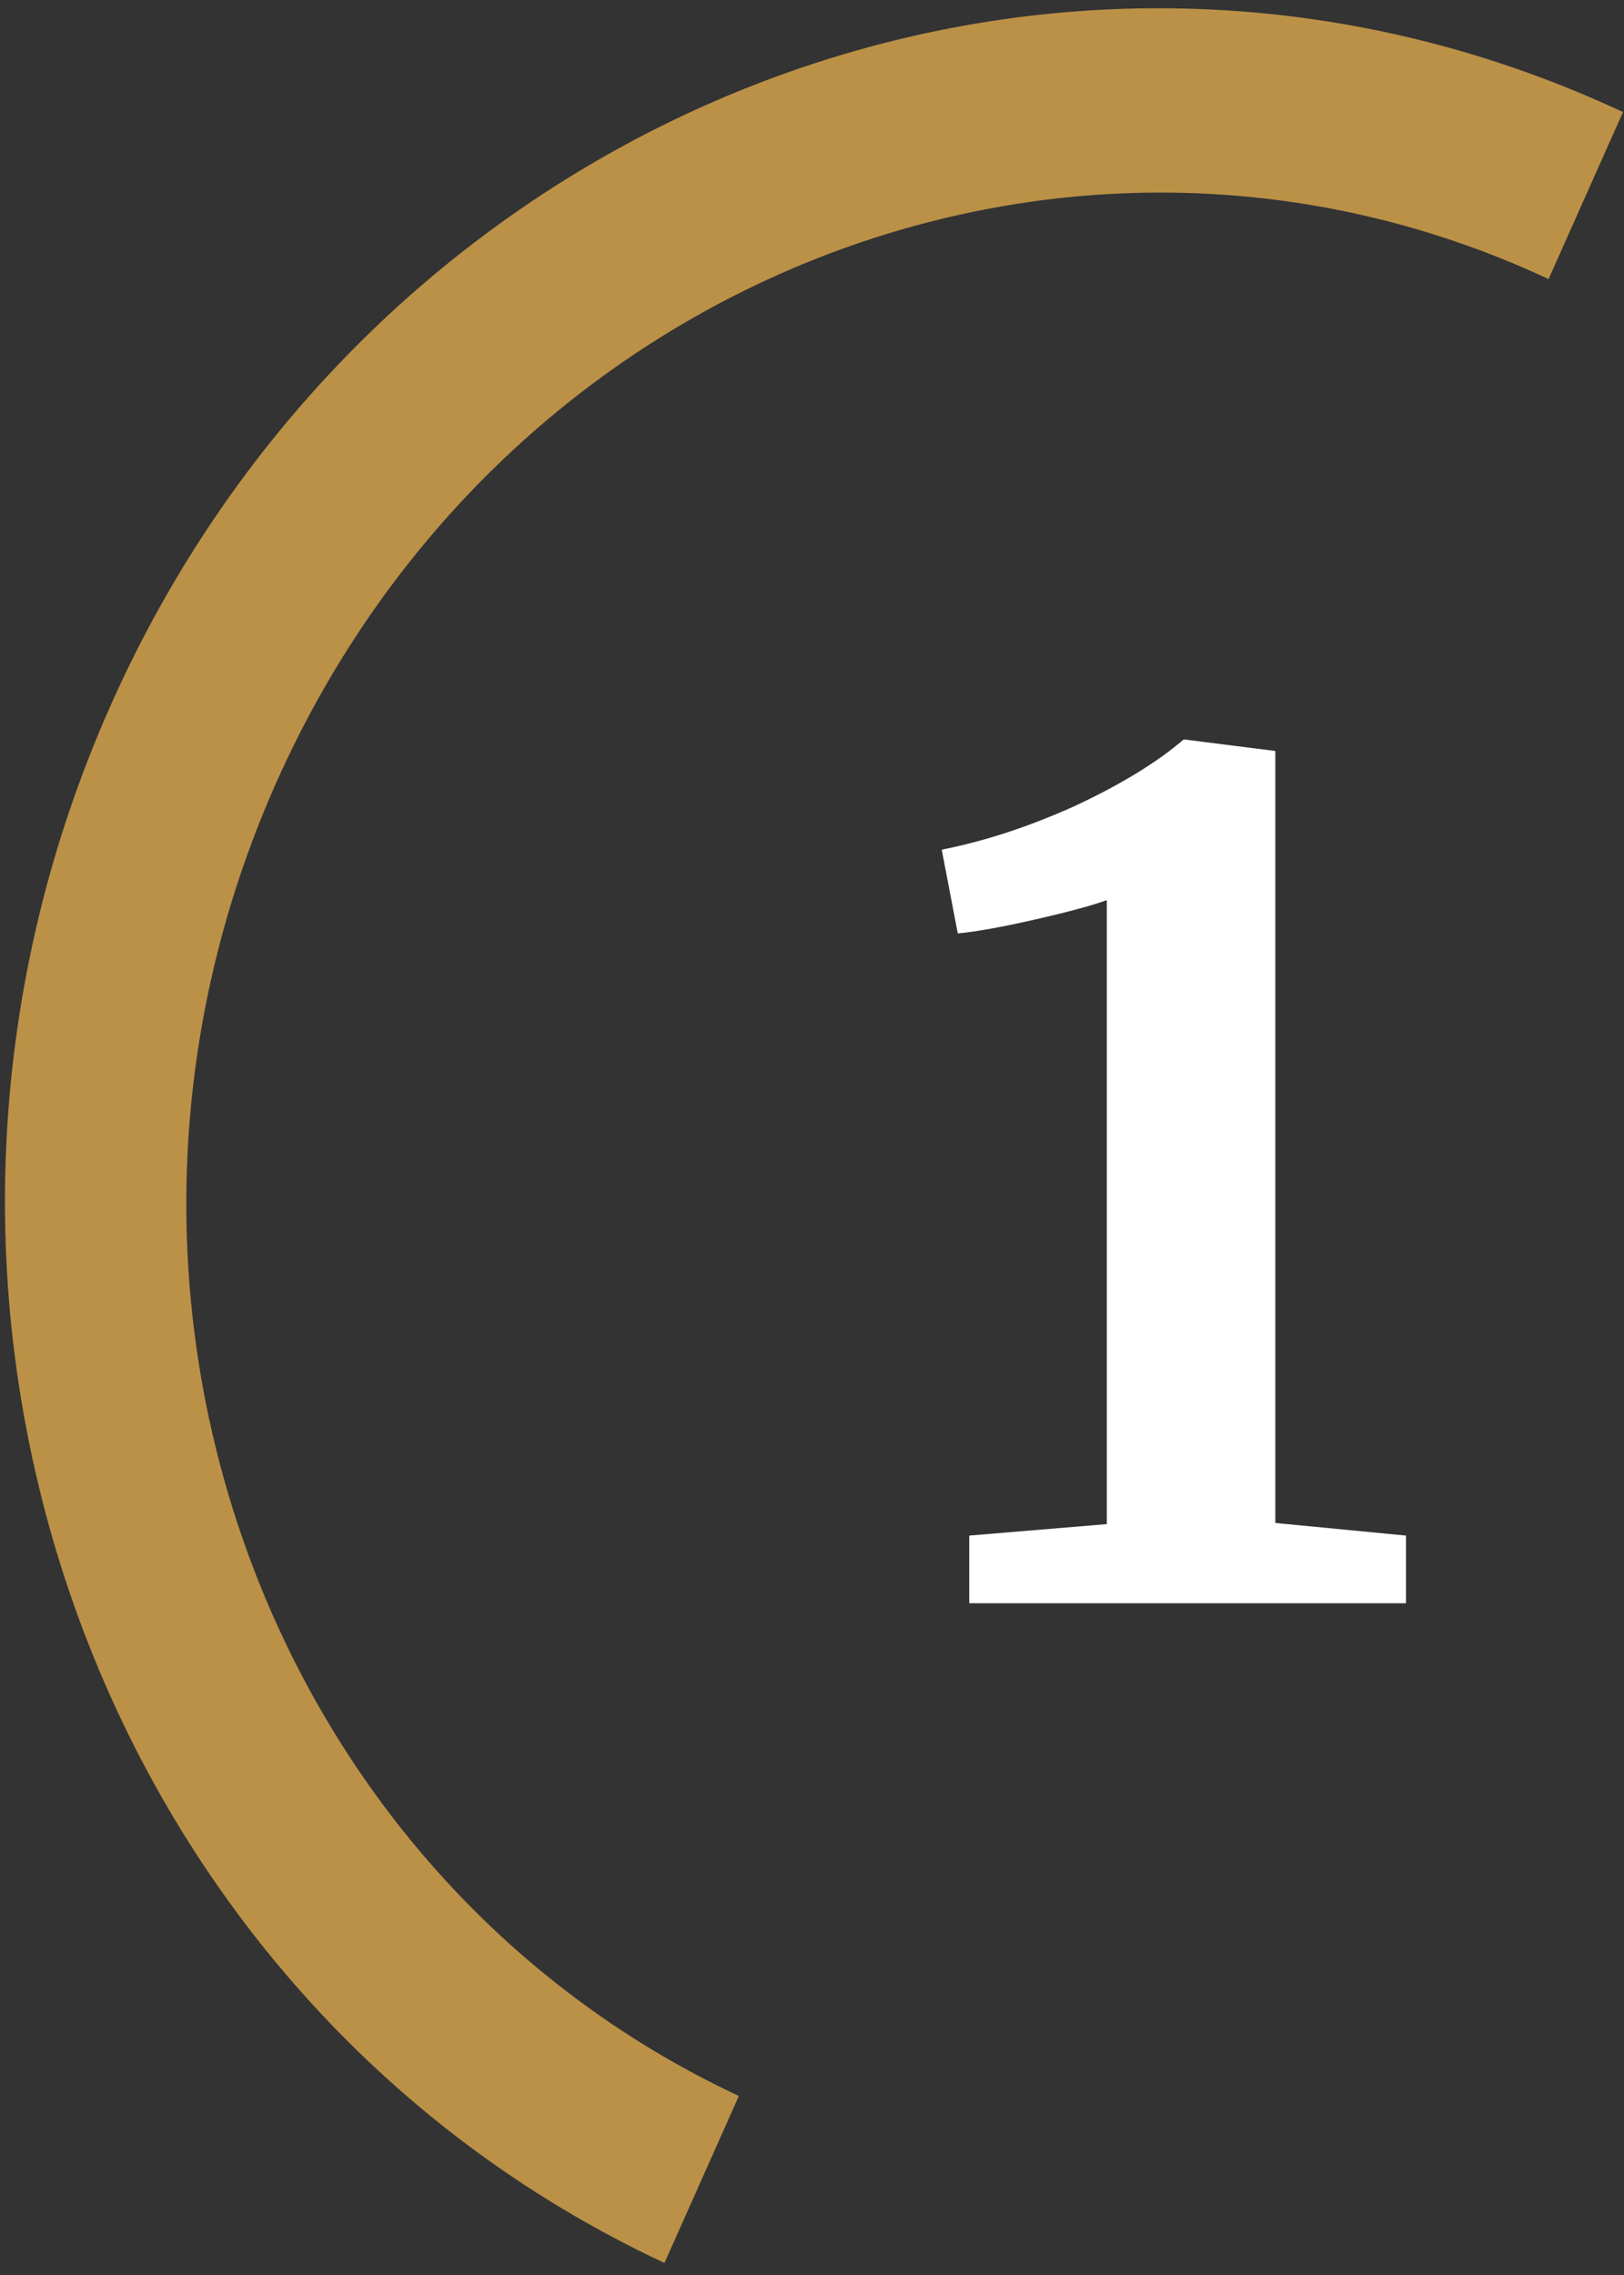 <svg width="85" height="119" viewBox="0 0 85 119" fill="none" xmlns="http://www.w3.org/2000/svg">
<rect x="0" y="0" width="85" height="119" fill="#333333" stroke="none"/>
<path fill-rule="evenodd" clip-rule="evenodd" d="M81.053 14.597C56.123 2.951 26.238 14.523 14.471 40.911C2.704 67.298 13.743 97.989 38.672 109.635L34.777 118.37C4.782 104.358 -7.985 67.787 5.806 36.863C19.596 5.938 54.953 -8.151 84.948 5.861L81.053 14.597Z" fill="#BB9147"/>
<path d="M57.93 47.083C57.17 47.363 55.91 47.703 54.15 48.103C52.39 48.503 51.05 48.743 50.13 48.823L49.29 44.443C51.53 44.003 53.85 43.243 56.25 42.163C58.65 41.043 60.55 39.883 61.95 38.683H62.01L66.75 39.283V79.663L73.59 80.323V83.863H50.73V80.323L57.93 79.723V47.083Z" fill="white"/>
</svg>
